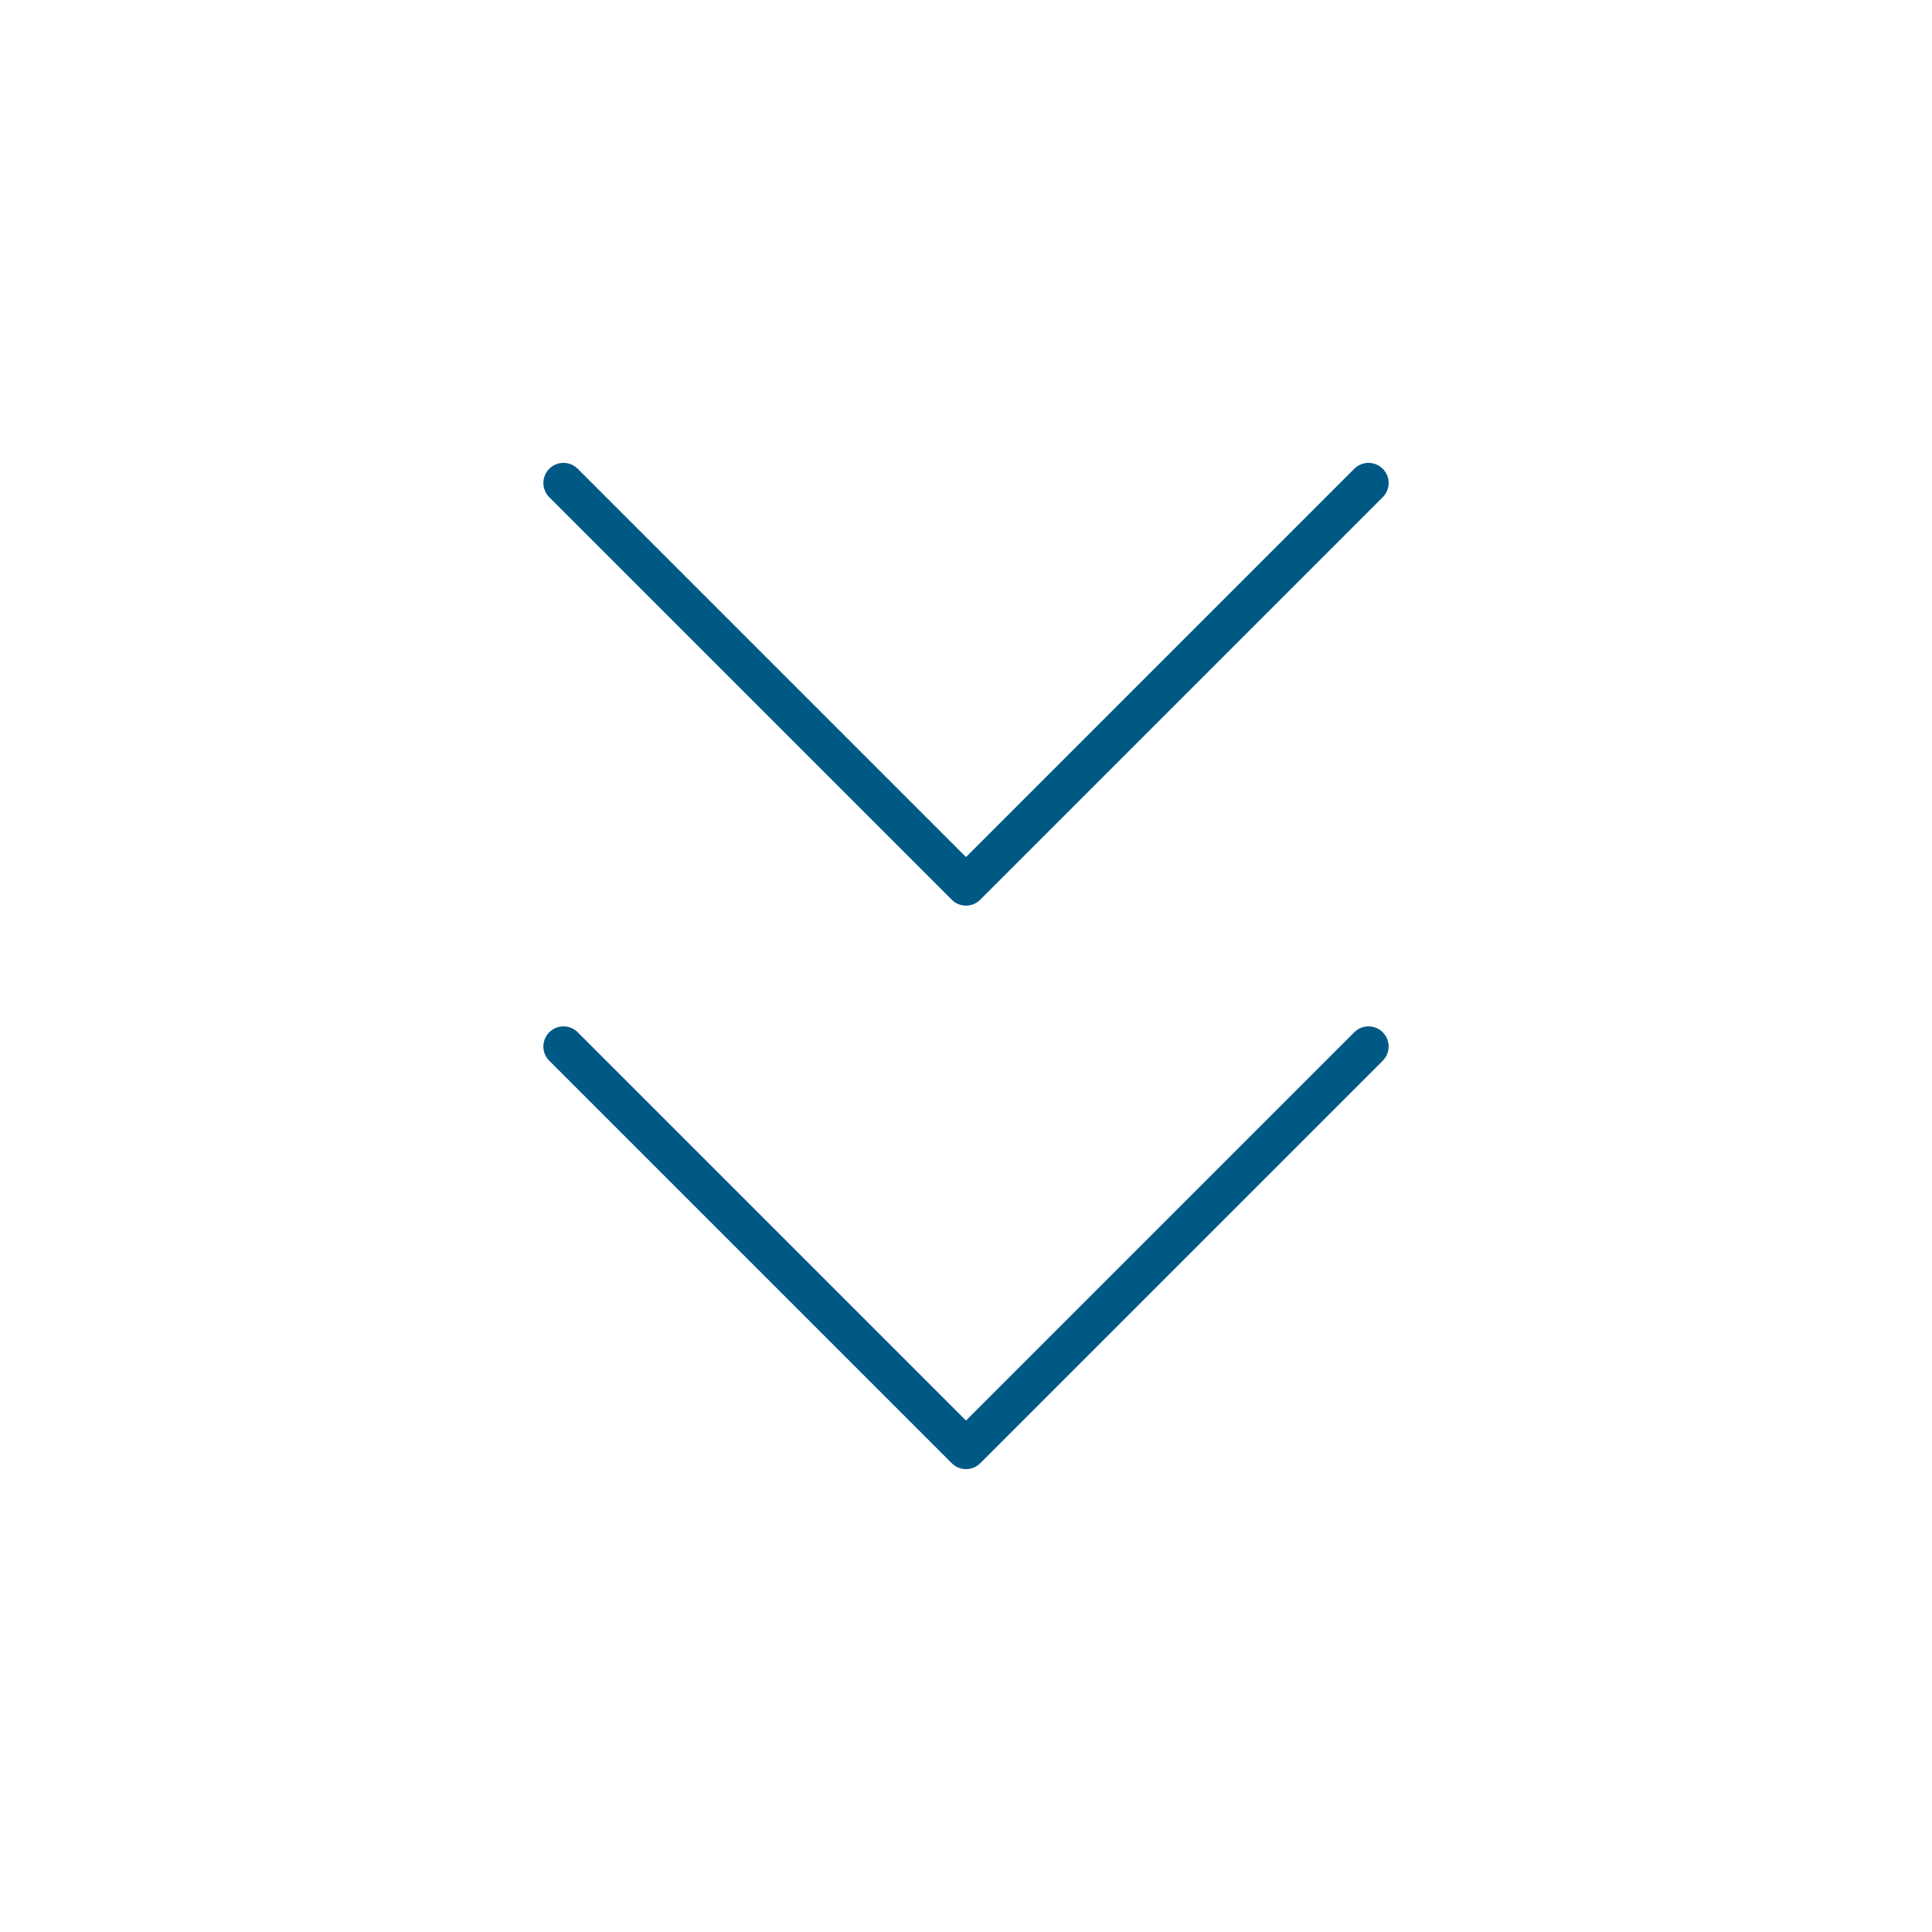 <svg xmlns="http://www.w3.org/2000/svg" width="24" height="24" viewBox="0 0 24 24" fill="none" stroke="#005885" stroke-width="0.5" stroke-linecap="round" stroke-linejoin="round" class="feather feather-chevrons-down"><polyline points="7 13 12 18 17 13"></polyline><polyline points="7 6 12 11 17 6"></polyline></svg>